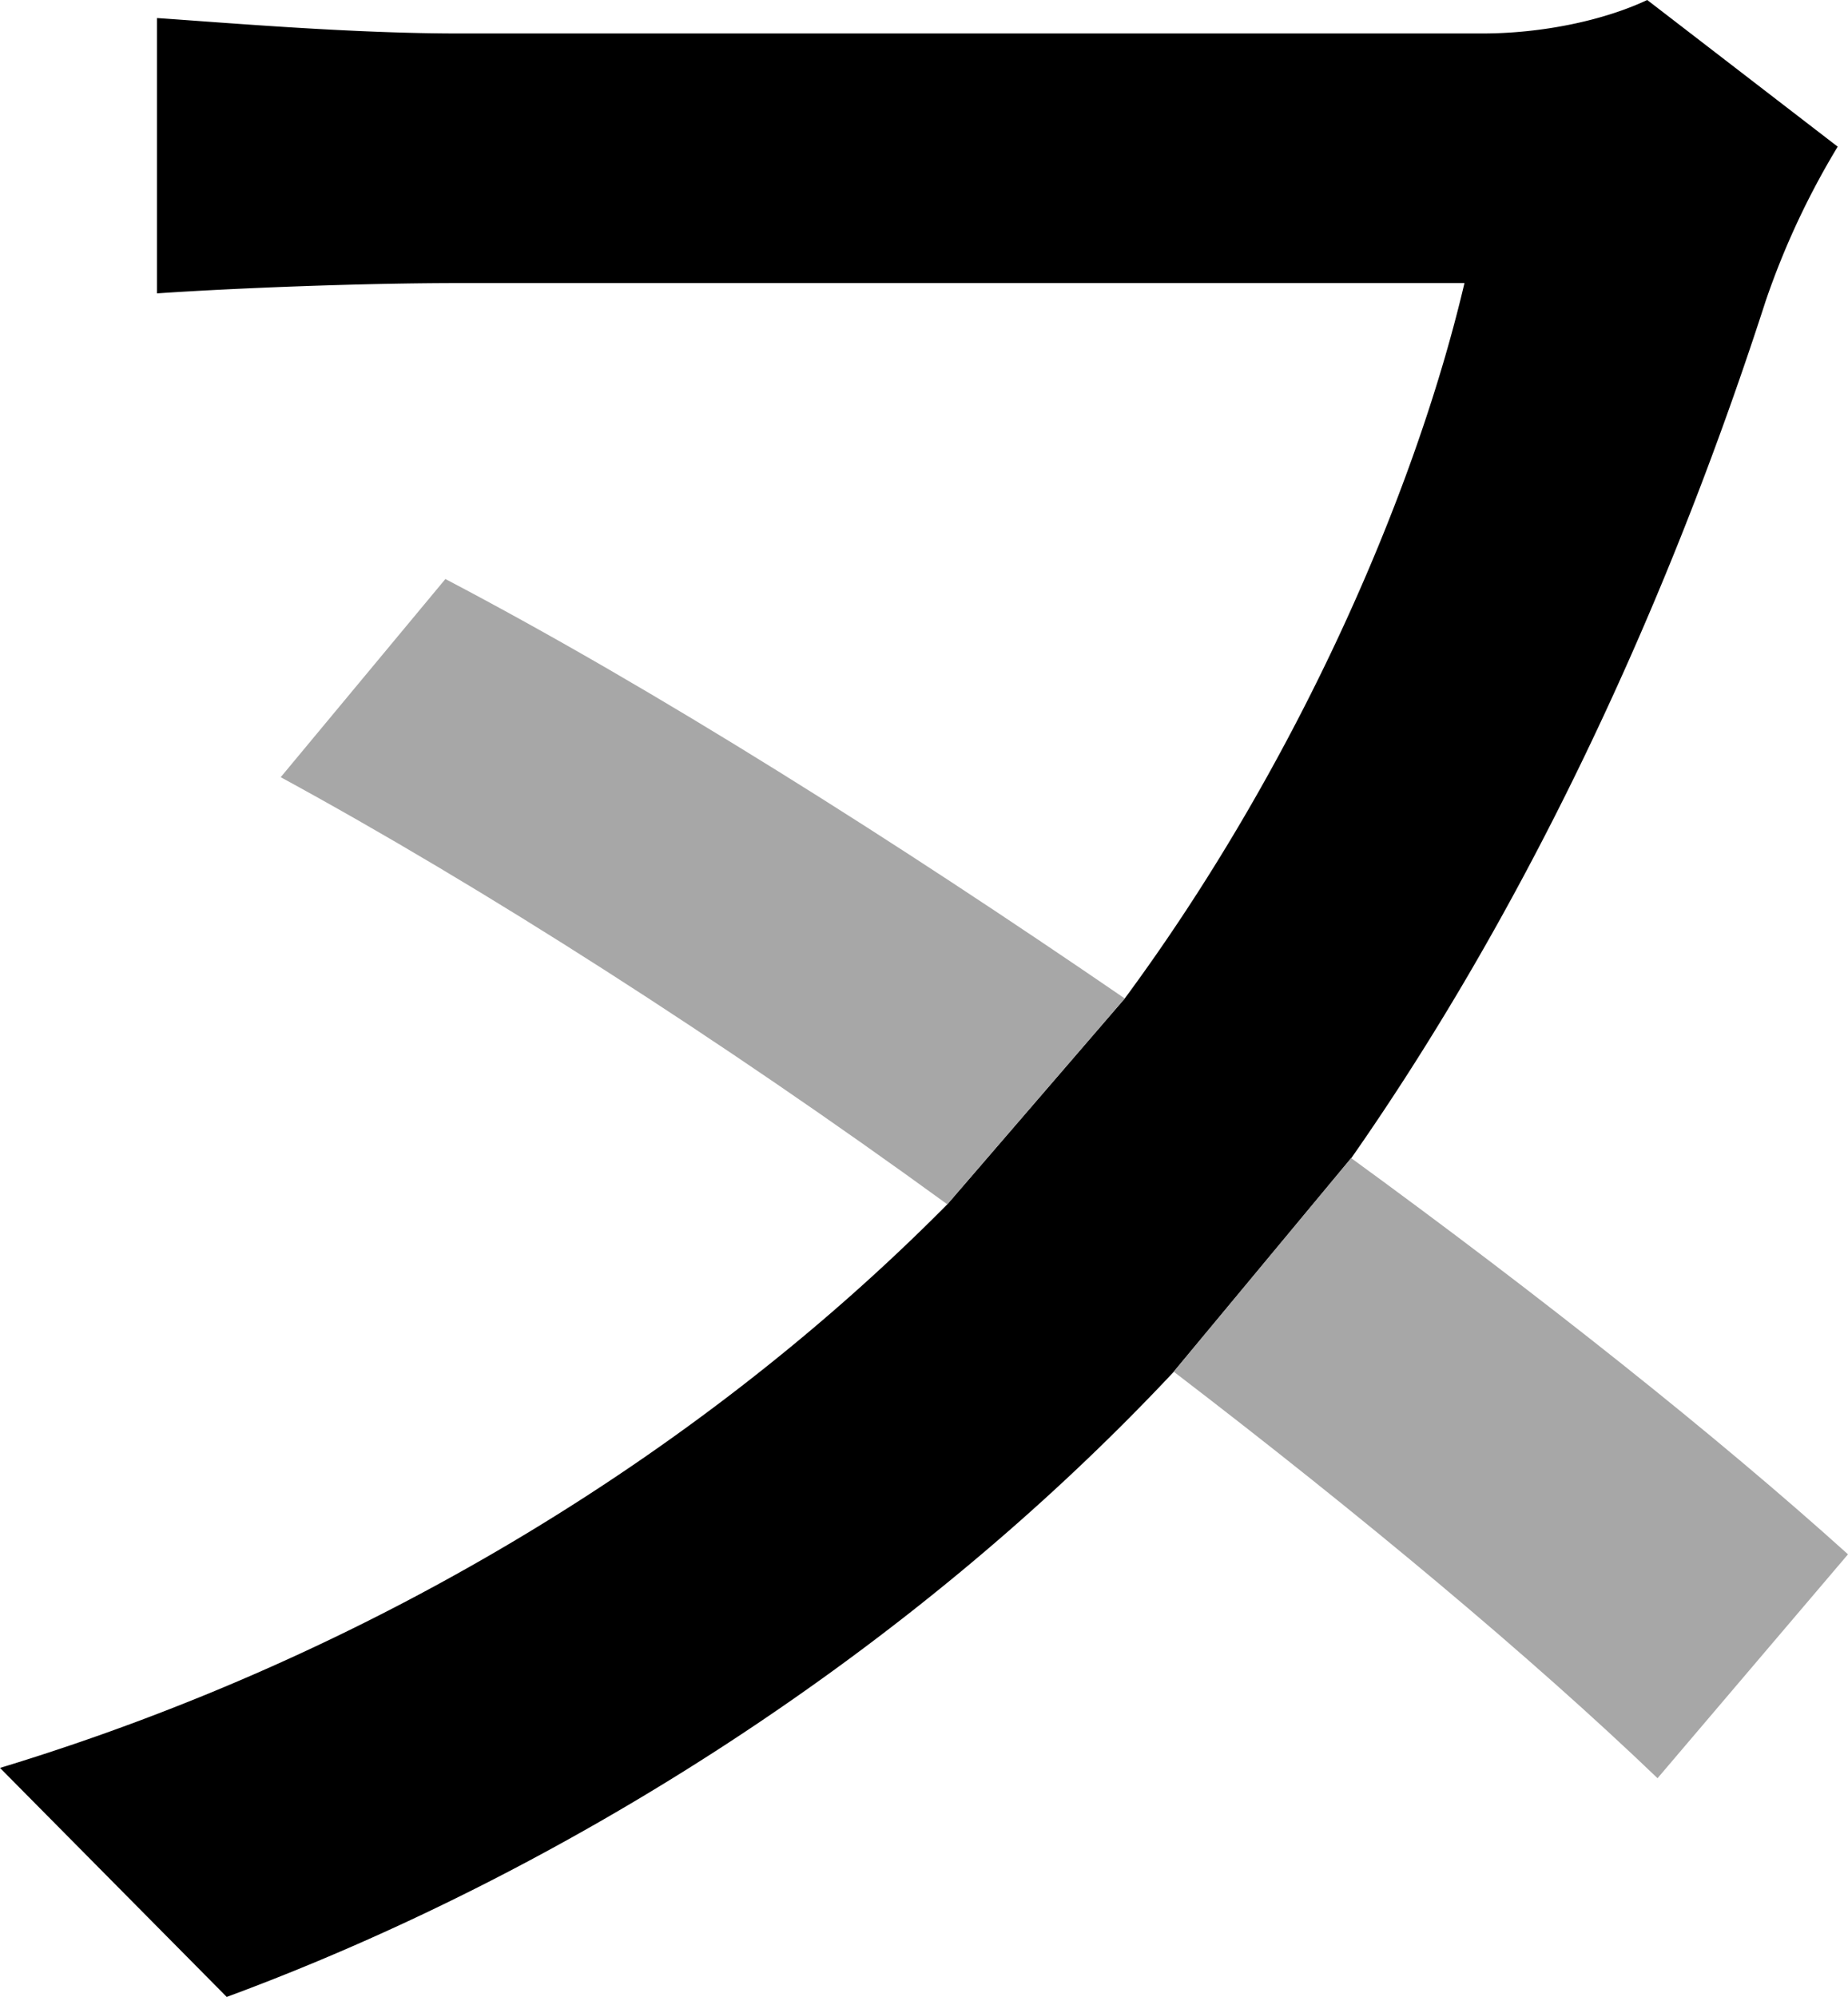 <svg xmlns="http://www.w3.org/2000/svg" viewBox="0 0 374.92 405.2"><defs><style>.cls-1{fill:#a7a7a7;}</style></defs><g id="Layer_2" data-name="Layer 2"><g id="Layer_1-2" data-name="Layer 1"><path d="M334.19,0c-8.88,4.18-21.41,6.79-33.42,6.79H93C71.54,6.79,47,4.7,31.85,3.66V59.53C47,58.49,73.1,57.44,93,57.44H297.11c-10.44,44.38-35,99.21-68.92,145.16l-36,41.77C143.6,293.46,77.28,335.23,0,358.73L46,405.2c67.88-25.06,138.38-69.45,192.16-126.88l36-43.34C307,188,336.28,129,358.21,61.1a160.53,160.53,0,0,1,14.62-31.34Z"/><path class="cls-1" d="M374.92,315.39l-38.64,45.43c-25.59-24.54-60-53.27-98.17-82.5l36-43.34C312.78,263.17,348.29,291.37,374.92,315.39Z"/><path class="cls-1" d="M228.19,202.6l-36,41.77c-45.95-33.42-94-64.22-135.24-86.67l33.41-40.21C133.15,139.94,181.72,170.75,228.19,202.6Z"/></g></g></svg>